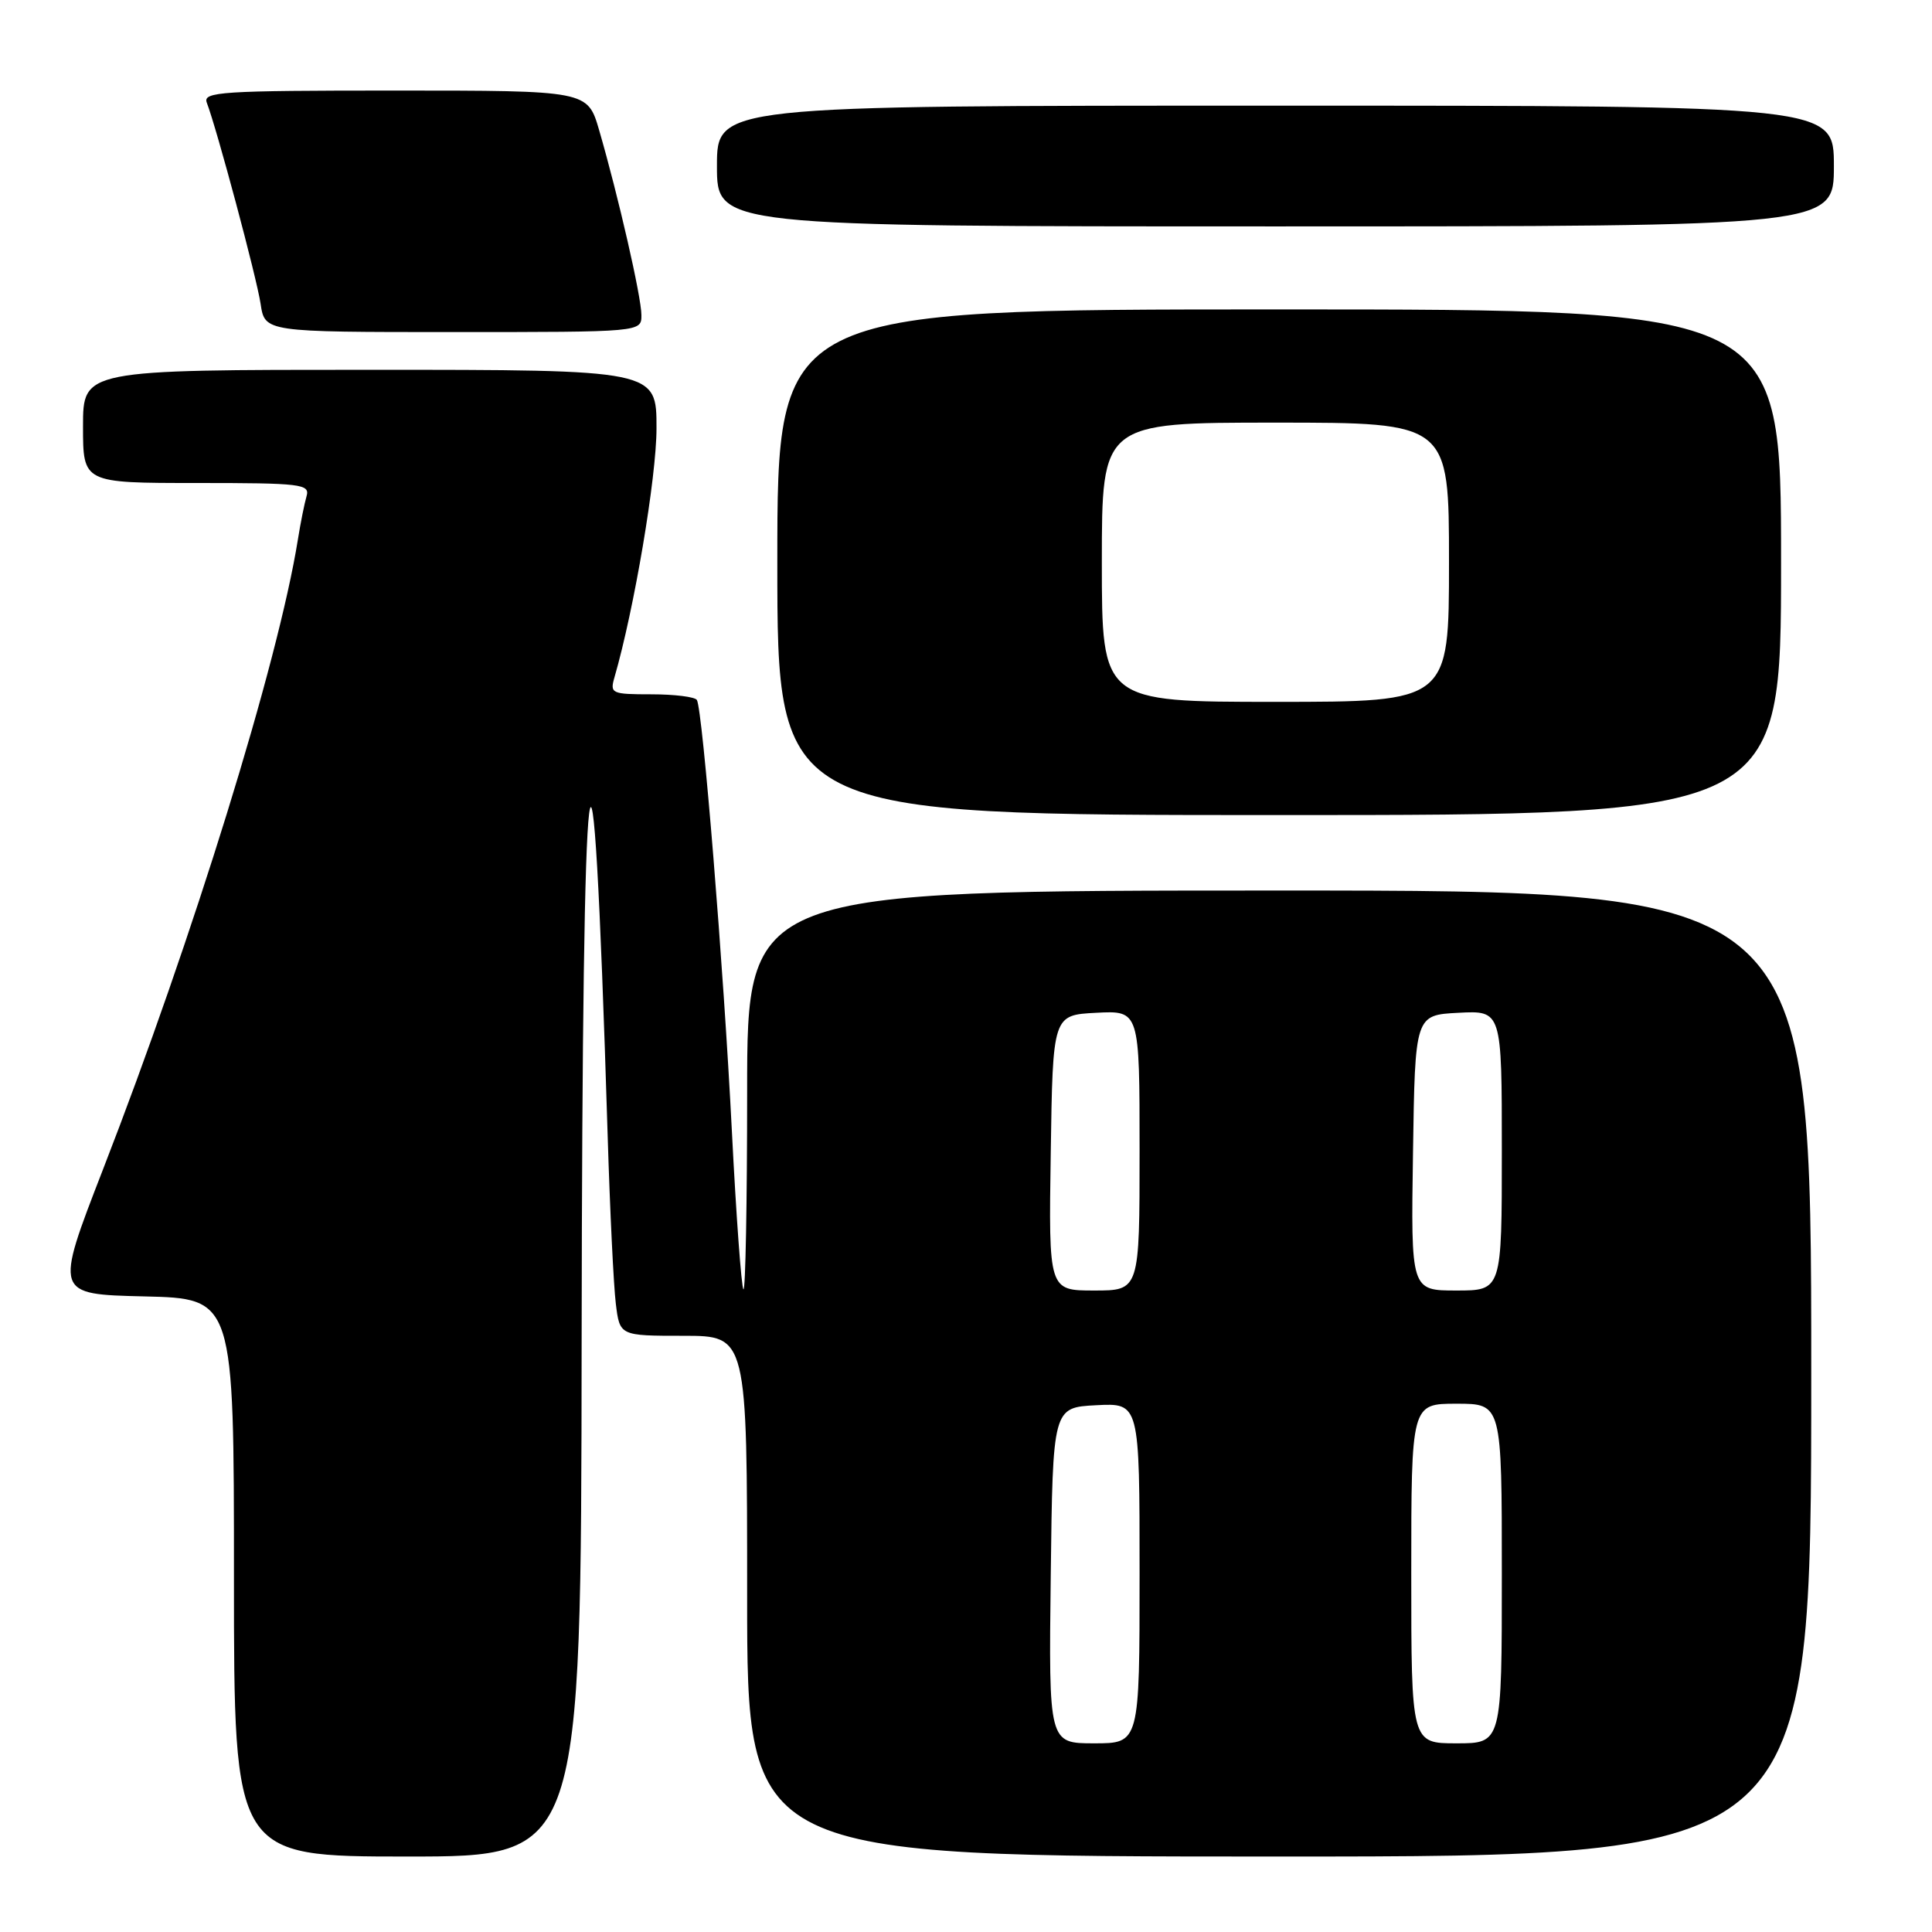 <?xml version="1.0" encoding="UTF-8" standalone="no"?>
<!DOCTYPE svg PUBLIC "-//W3C//DTD SVG 1.1//EN" "http://www.w3.org/Graphics/SVG/1.1/DTD/svg11.dtd" >
<svg xmlns="http://www.w3.org/2000/svg" xmlns:xlink="http://www.w3.org/1999/xlink" version="1.1" viewBox="0 0 256 256">
 <g >
 <path fill="currentColor"
d=" M 77.07 177.75 C 77.16 94.27 78.47 83.86 80.52 150.50 C 80.82 160.40 81.31 170.41 81.60 172.75 C 82.12 177.00 82.12 177.00 90.56 177.00 C 99.00 177.00 99.00 177.00 99.00 211.50 C 99.00 246.00 99.00 246.00 169.50 246.00 C 240.00 246.00 240.00 246.00 240.00 182.00 C 240.00 118.00 240.00 118.00 169.50 118.00 C 99.00 118.00 99.00 118.00 99.00 144.67 C 99.00 159.33 98.78 171.11 98.51 170.84 C 98.24 170.57 97.55 161.16 96.98 149.93 C 95.89 128.29 93.10 94.01 92.34 92.75 C 92.09 92.34 89.38 92.00 86.32 92.00 C 81.03 92.00 80.80 91.89 81.42 89.75 C 84.03 80.74 86.99 63.26 86.99 56.75 C 87.00 49.00 87.00 49.00 49.00 49.00 C 11.00 49.00 11.00 49.00 11.00 56.50 C 11.00 64.00 11.00 64.00 26.07 64.00 C 39.95 64.00 41.09 64.14 40.62 65.75 C 40.34 66.71 39.82 69.30 39.47 71.50 C 36.85 87.83 25.60 124.19 13.63 155.00 C 7.23 171.50 7.23 171.50 19.11 171.78 C 31.00 172.06 31.00 172.06 31.00 209.03 C 31.00 246.00 31.00 246.00 54.00 246.00 C 77.00 246.00 77.00 246.00 77.07 177.75 Z  M 236.00 74.50 C 236.00 41.00 236.00 41.00 169.50 41.00 C 103.00 41.00 103.00 41.00 103.00 74.50 C 103.00 108.00 103.00 108.00 169.50 108.00 C 236.00 108.00 236.00 108.00 236.00 74.50 Z  M 84.99 41.75 C 84.99 39.36 81.93 25.99 79.39 17.25 C 77.86 12.00 77.86 12.00 52.32 12.00 C 29.34 12.00 26.85 12.16 27.40 13.60 C 28.75 17.13 34.00 36.74 34.53 40.25 C 35.09 44.00 35.09 44.00 60.05 44.00 C 85.00 44.00 85.00 44.00 84.99 41.75 Z  M 243.00 22.00 C 243.00 14.00 243.00 14.00 169.00 14.00 C 95.00 14.00 95.00 14.00 95.00 22.00 C 95.00 30.00 95.00 30.00 169.00 30.00 C 243.00 30.00 243.00 30.00 243.00 22.00 Z  M 139.23 208.75 C 139.50 186.50 139.50 186.50 145.25 186.20 C 151.00 185.90 151.00 185.90 151.00 208.45 C 151.00 231.00 151.00 231.00 144.98 231.00 C 138.96 231.00 138.96 231.00 139.23 208.75 Z  M 187.00 208.50 C 187.00 186.00 187.00 186.00 193.00 186.00 C 199.00 186.00 199.00 186.00 199.00 208.50 C 199.00 231.00 199.00 231.00 193.00 231.00 C 187.00 231.00 187.00 231.00 187.00 208.50 Z  M 139.23 152.75 C 139.50 134.50 139.50 134.50 145.25 134.20 C 151.00 133.90 151.00 133.90 151.00 152.45 C 151.00 171.00 151.00 171.00 144.98 171.00 C 138.95 171.00 138.95 171.00 139.23 152.75 Z  M 187.23 152.75 C 187.50 134.50 187.50 134.50 193.25 134.20 C 199.00 133.90 199.00 133.90 199.00 152.45 C 199.00 171.00 199.00 171.00 192.98 171.00 C 186.95 171.00 186.95 171.00 187.23 152.75 Z  M 146.00 74.50 C 146.00 56.00 146.00 56.00 169.00 56.00 C 192.00 56.00 192.00 56.00 192.00 74.50 C 192.00 93.00 192.00 93.00 169.00 93.00 C 146.00 93.00 146.00 93.00 146.00 74.50 Z "/>
</g>
</svg>